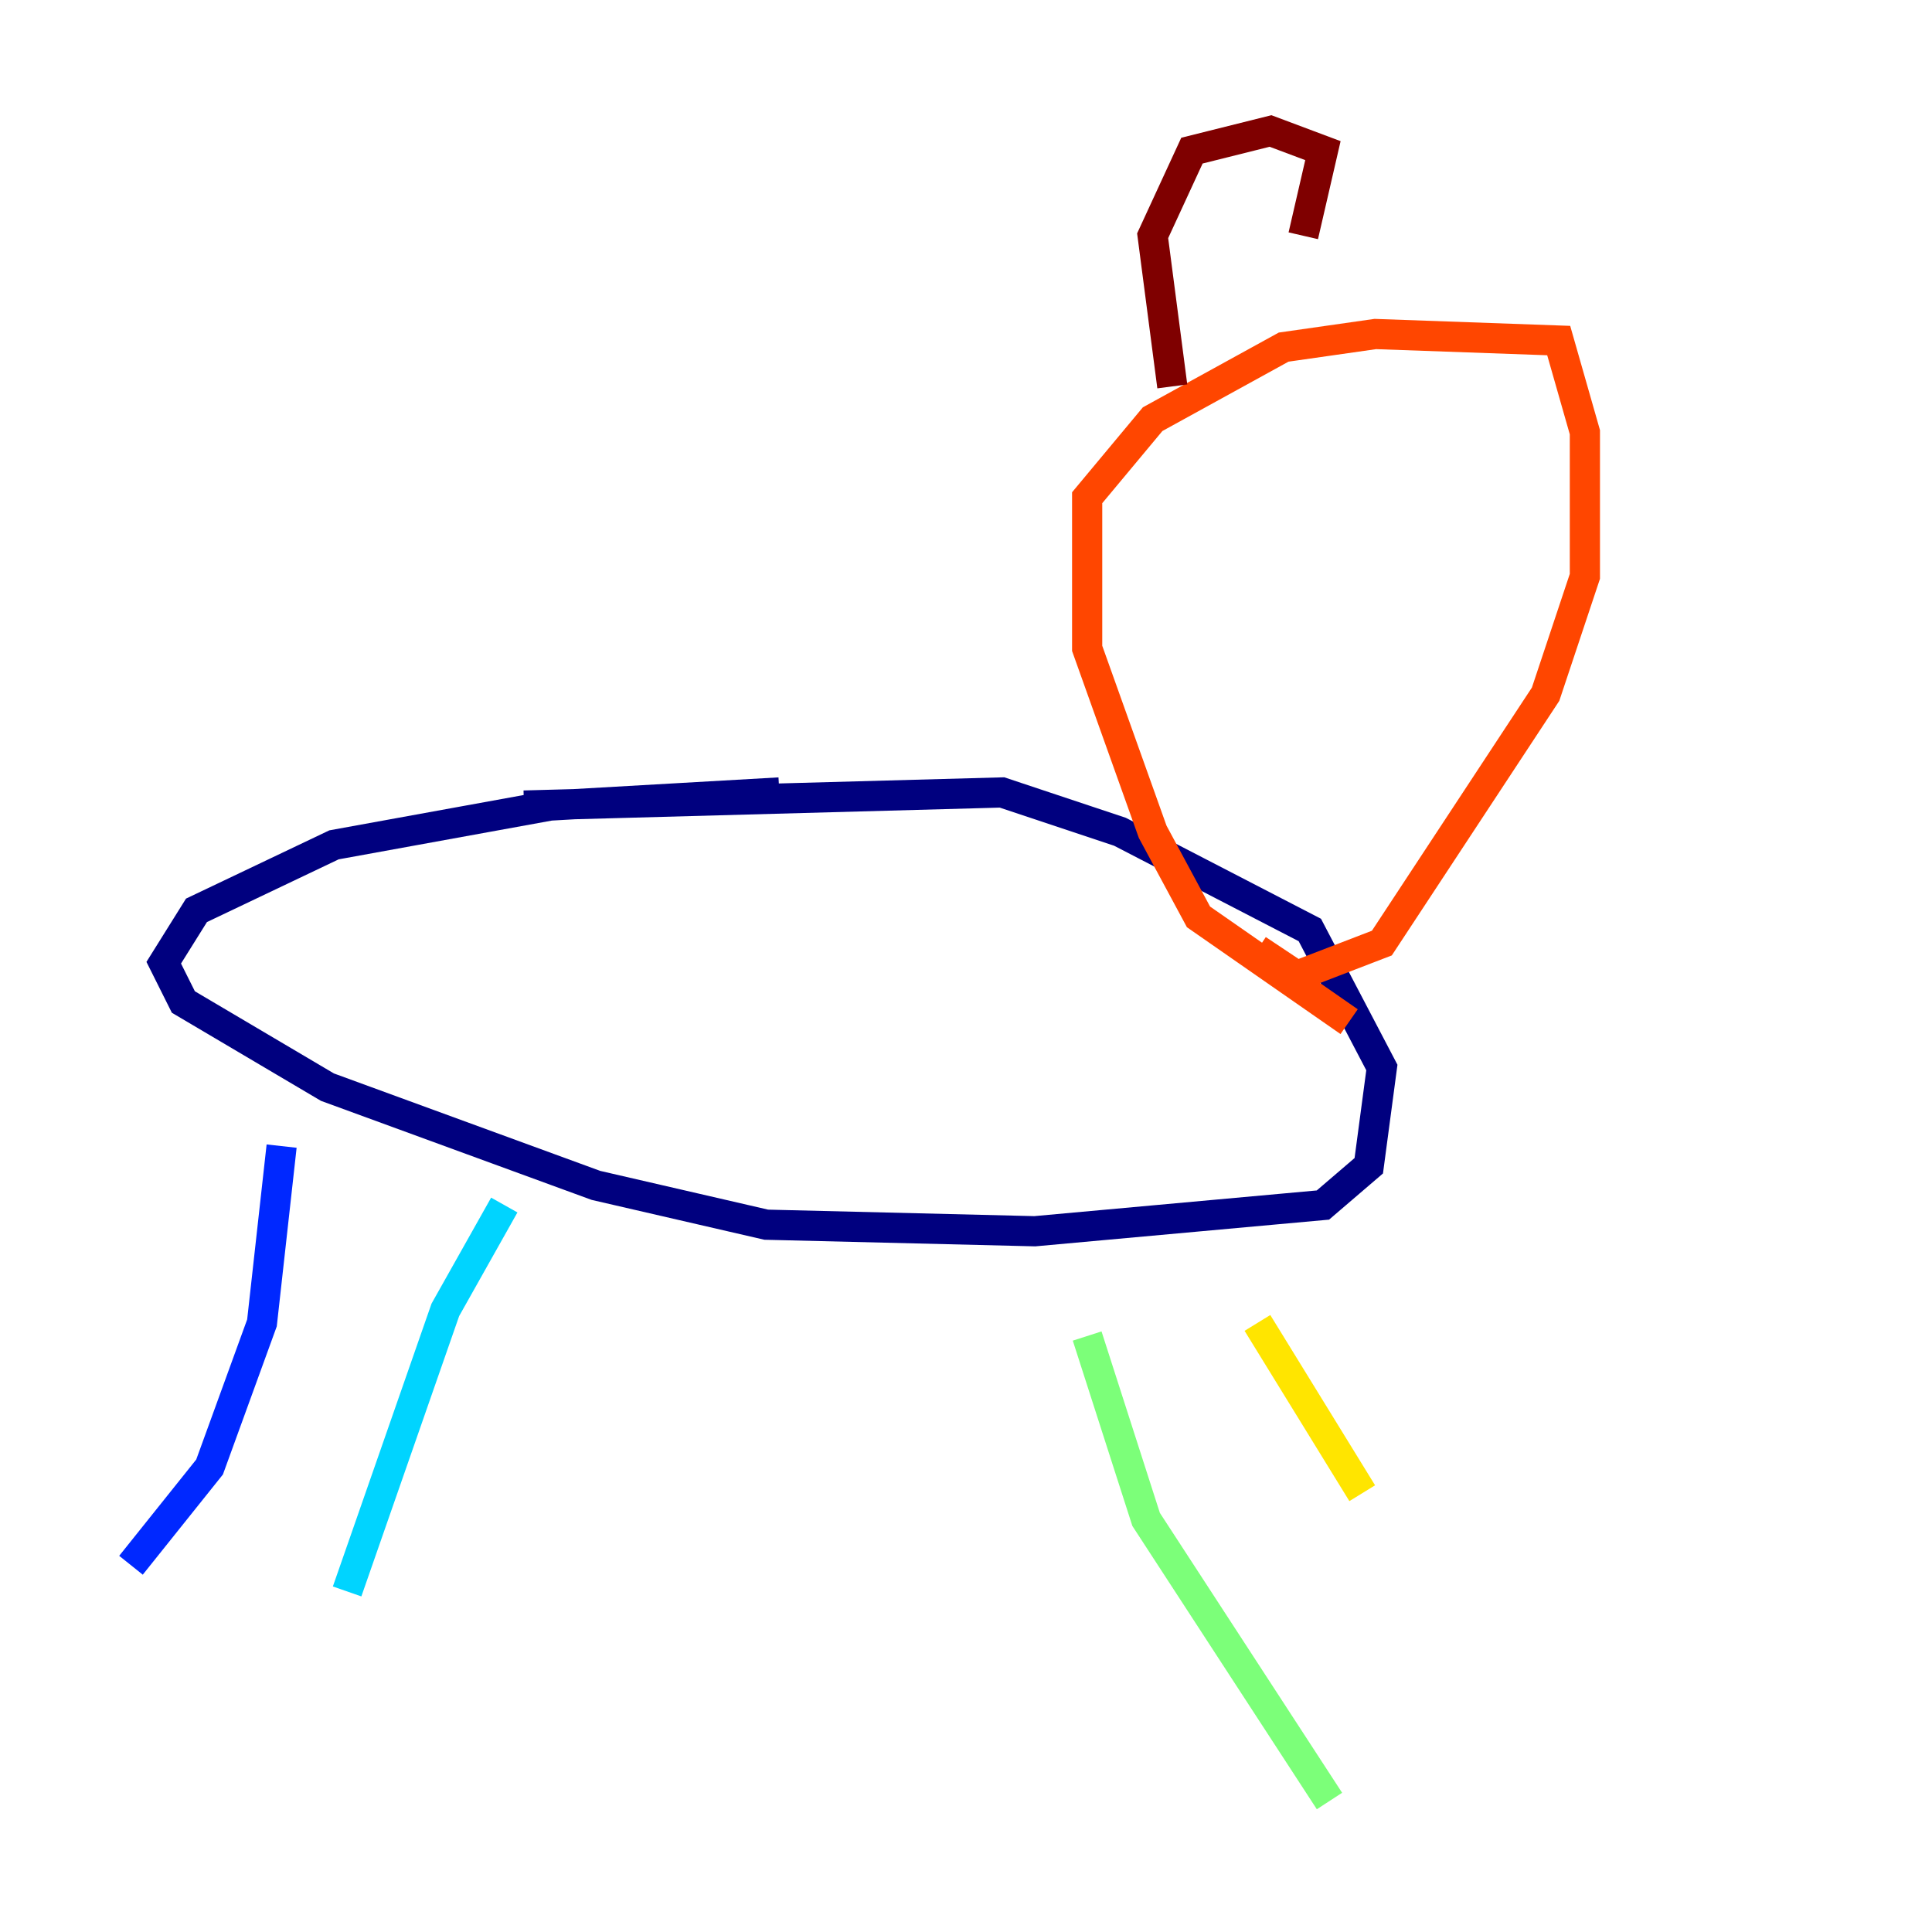 <?xml version="1.0" encoding="utf-8" ?>
<svg baseProfile="tiny" height="128" version="1.2" viewBox="0,0,128,128" width="128" xmlns="http://www.w3.org/2000/svg" xmlns:ev="http://www.w3.org/2001/xml-events" xmlns:xlink="http://www.w3.org/1999/xlink"><defs /><polyline fill="none" points="34.712,53.37 66.386,52.502 74.197,55.105 86.78,61.614 91.552,70.725 90.685,77.234 87.647,79.837 68.556,81.573 50.766,81.139 39.485,78.536 21.695,72.027 12.149,66.386 10.848,63.783 13.017,60.312 22.129,55.973 36.447,53.37 51.634,52.502" stroke="#00007f" stroke-width="2" /><polyline fill="none" points="18.658,75.932 17.356,87.647 13.885,97.193 8.678,103.702" stroke="#0028ff" stroke-width="2" /><polyline fill="none" points="33.41,79.837 29.505,86.78 22.997,105.437" stroke="#00d4ff" stroke-width="2" /><polyline fill="none" points="72.027,88.515 75.932,100.664 88.081,119.322" stroke="#7cff79" stroke-width="2" /><polyline fill="none" points="83.308,87.647 90.251,98.929" stroke="#ffe500" stroke-width="2" /><polyline fill="none" points="89.383,67.688 79.403,60.746 76.366,55.105 72.027,42.956 72.027,32.976 76.366,27.77 85.044,22.997 91.119,22.129 103.268,22.563 105.003,28.637 105.003,38.183 102.4,45.993 91.552,62.481 85.912,64.651 83.308,62.915" stroke="#ff4600" stroke-width="2" /><polyline fill="none" points="77.668,25.6 76.366,15.62 78.969,9.98 84.176,8.678 87.647,9.98 86.346,15.62" stroke="#7f0000" stroke-width="2" /></svg>